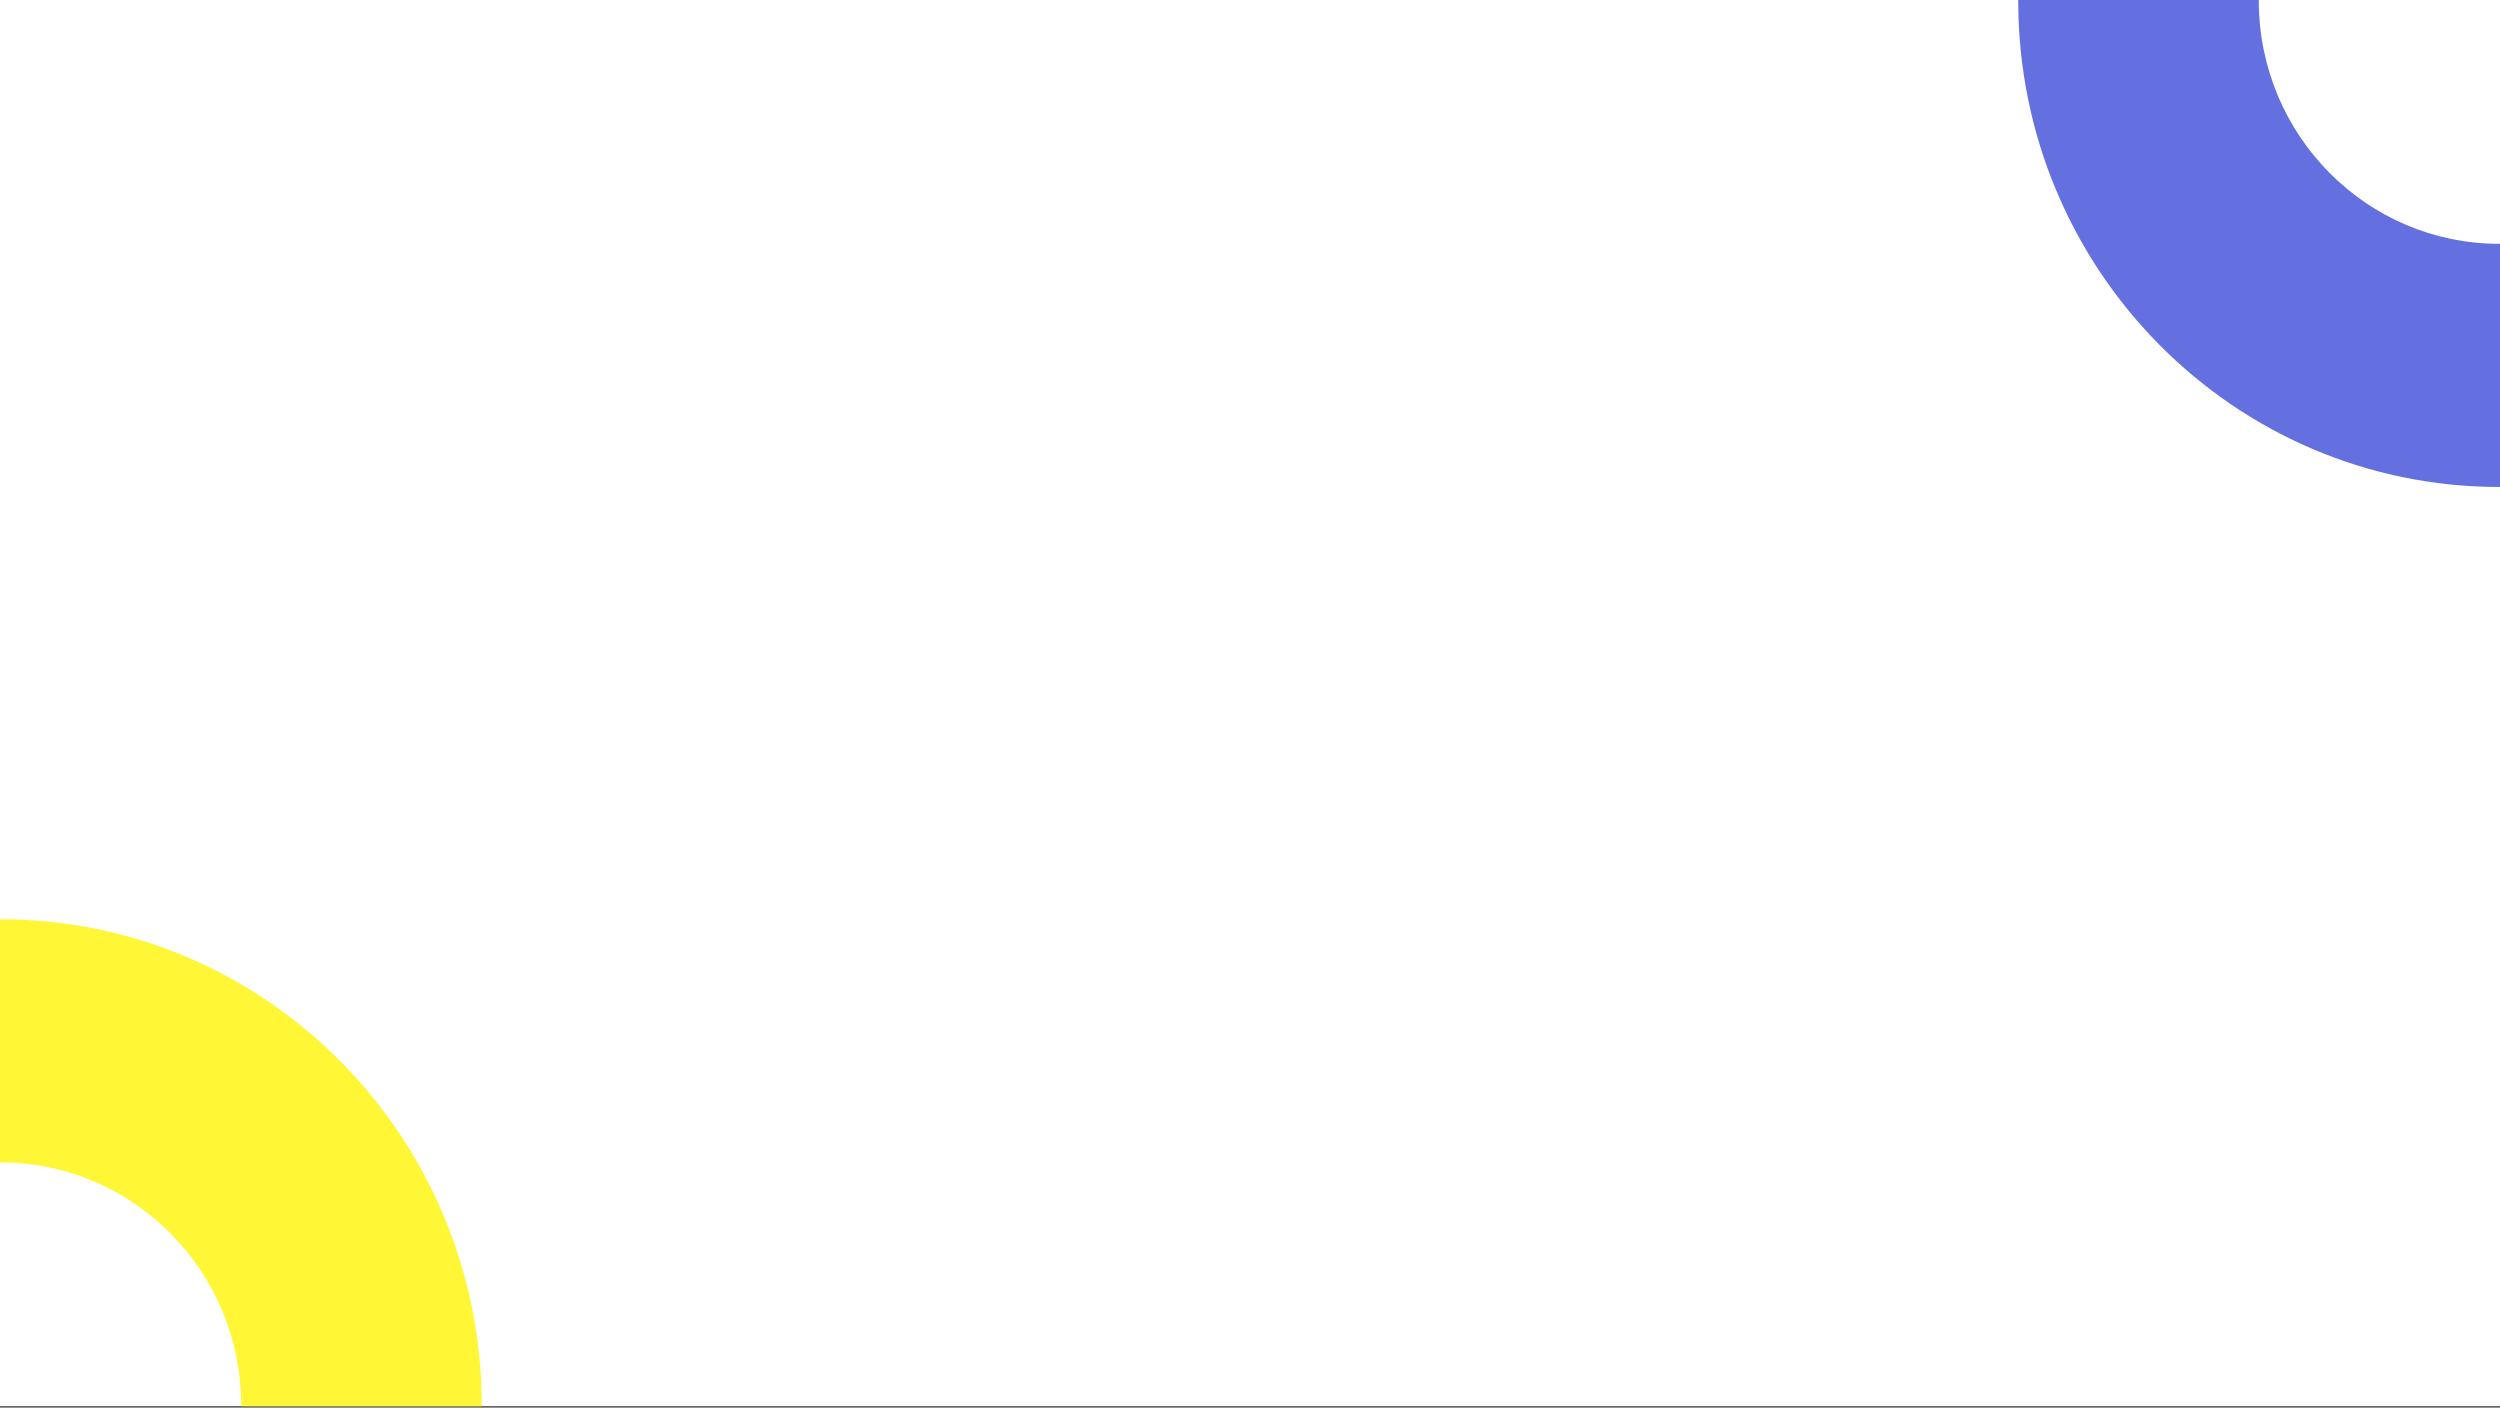 <svg width="1920" height="1081" viewBox="0 0 1920 1081" fill="none" xmlns="http://www.w3.org/2000/svg">
<rect x="0" y="0" width="1920" height="1081" fill="#333333" stroke="none"/>
<rect width="1920" height="1080" fill="white"/>
<path d="M0.011 706C0.178 706 0.345 706 0.511 706C204.581 706.006 370.006 873.233 370 1079.51C370 1079.68 370 1079.84 370 1080.01L185.249 1080.01C185.25 1079.84 185.25 1079.67 185.25 1079.51C185.253 976.366 102.54 892.753 0.506 892.75C0.339 892.75 0.172 892.75 0.006 892.751L0.011 706Z" fill="#FFF736"/>
<path d="M1920 374C1919.83 374 1919.67 374 1919.5 374C1715.43 374 1550 206.778 1550 0.5C1550 0.333 1550 0.167 1550 0L1734.75 0C1734.75 0.167 1734.75 0.333 1734.75 0.5C1734.75 103.639 1817.47 187.25 1919.5 187.25C1919.67 187.25 1919.83 187.25 1920 187.249V374Z" fill="#6470E0"/>
</svg>
